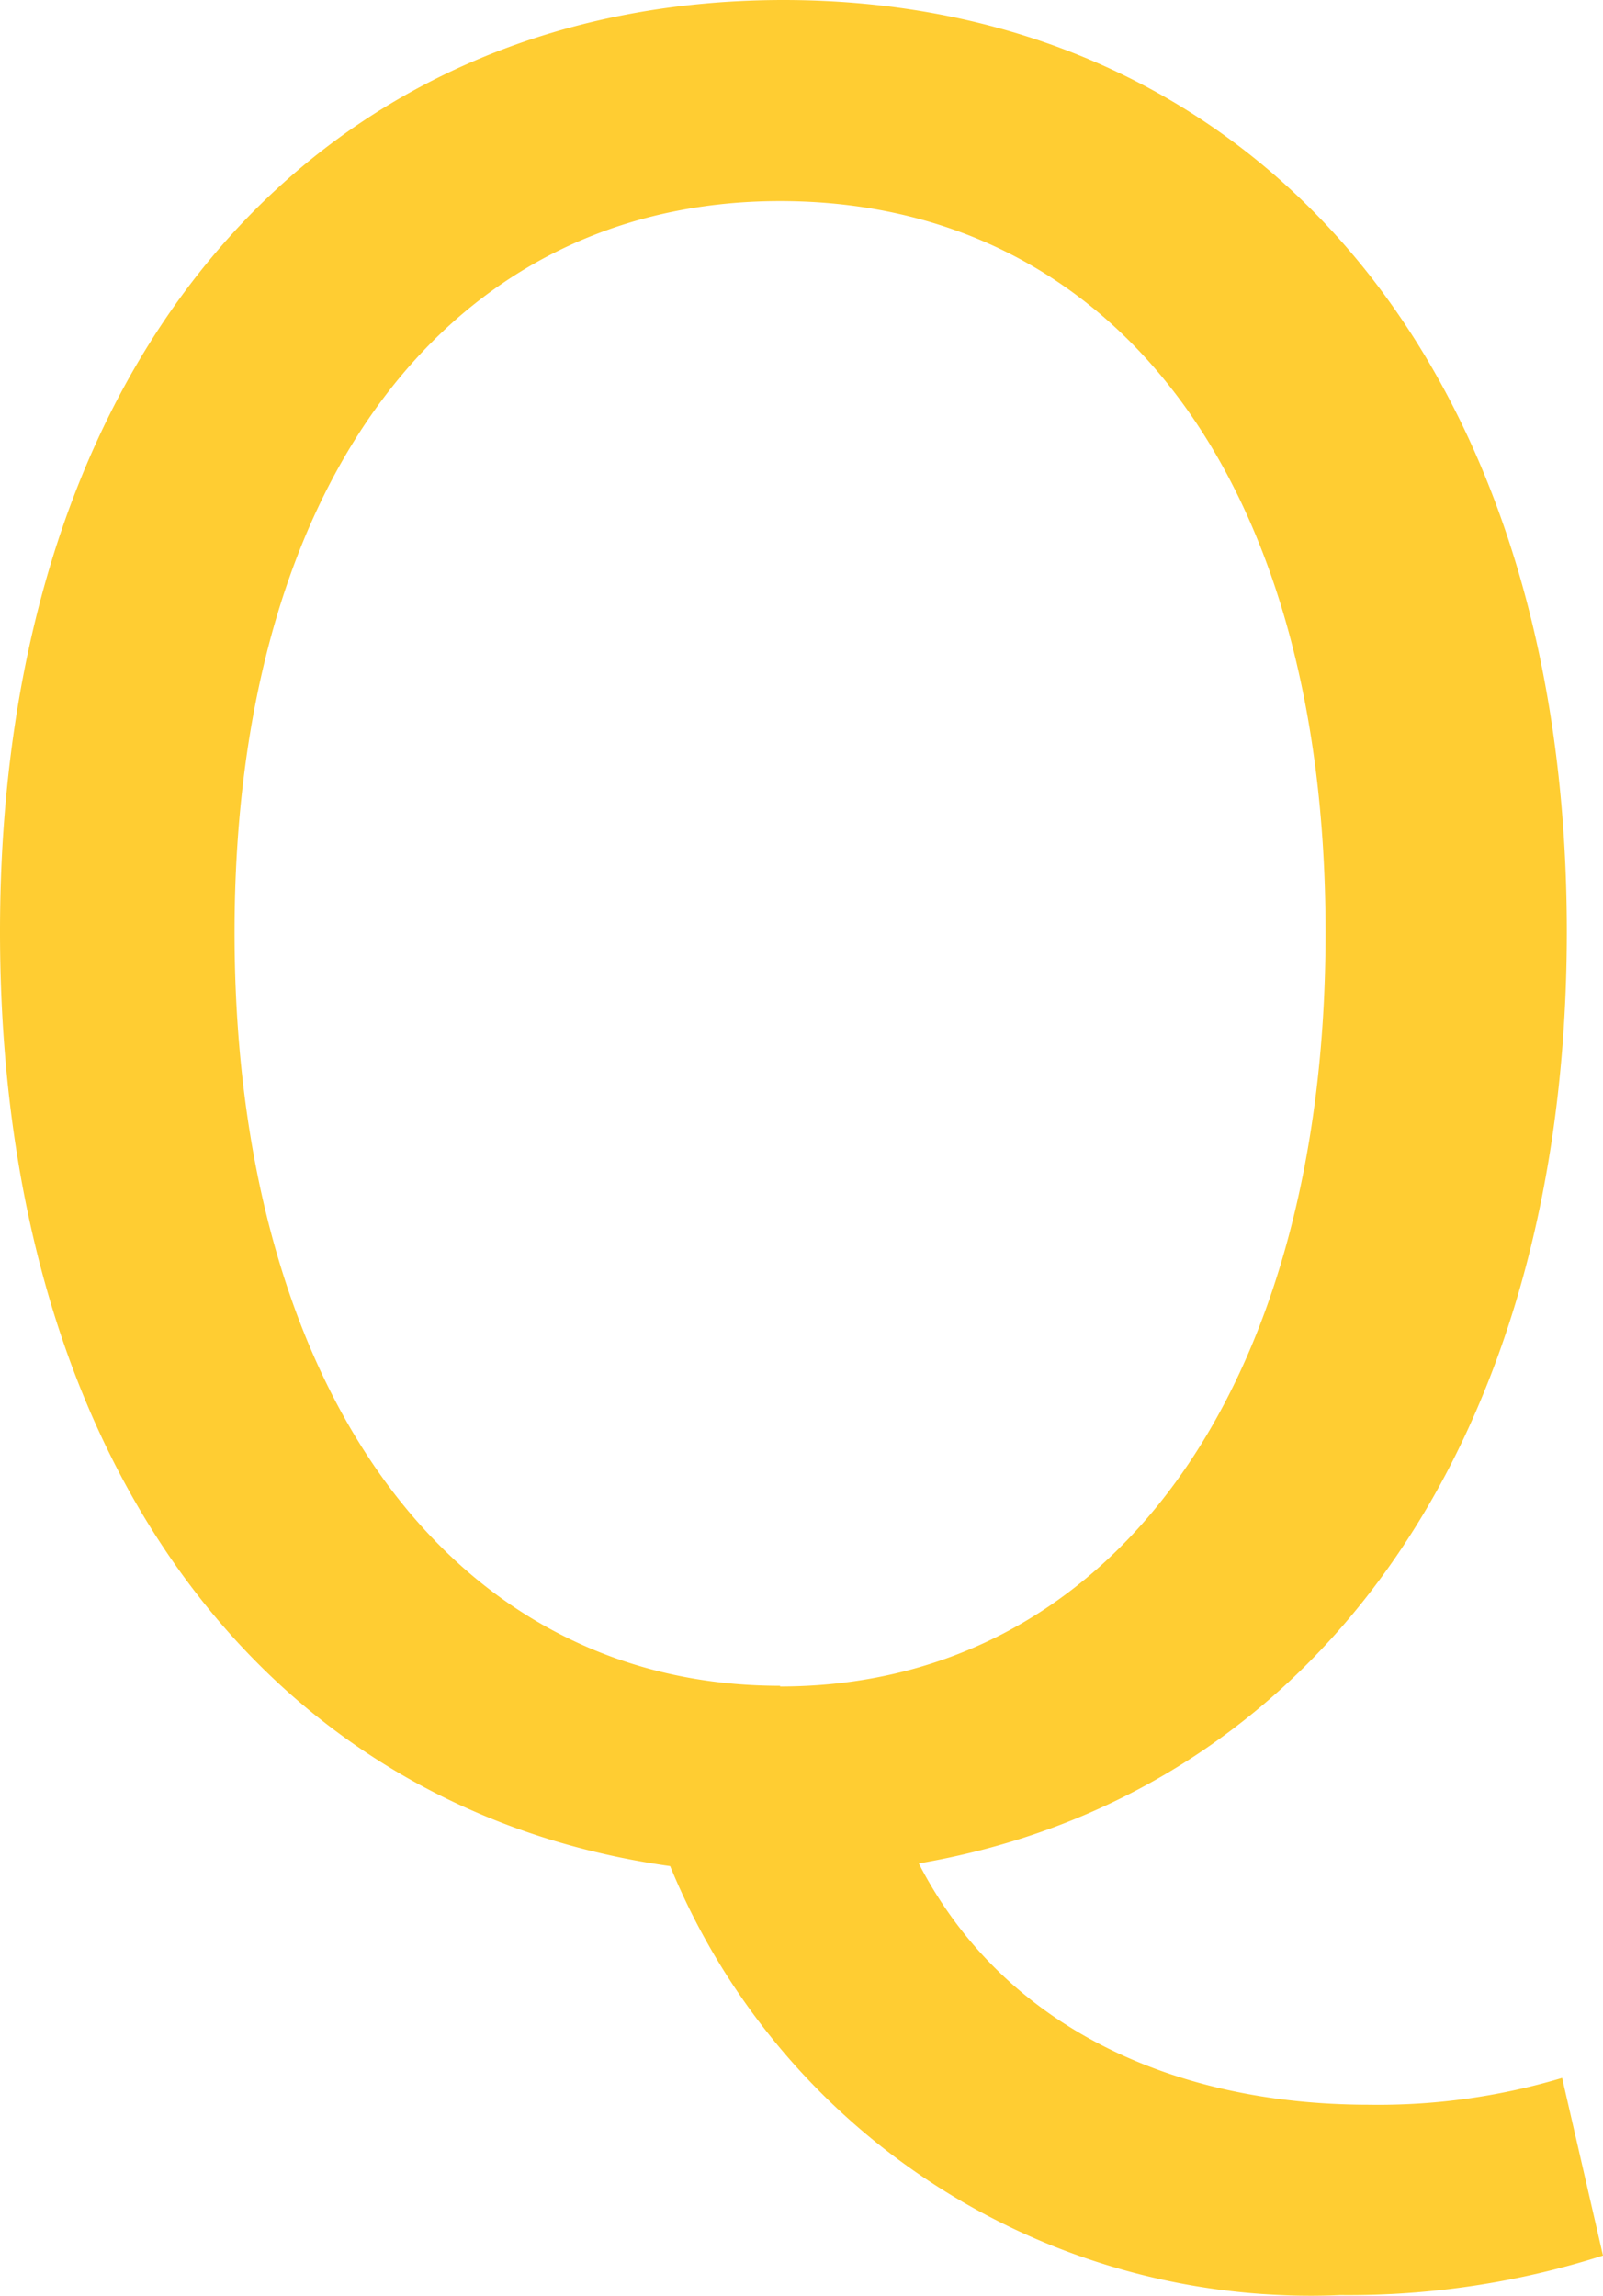 <svg xmlns="http://www.w3.org/2000/svg" viewBox="0 0 23.92 34.25"><defs><style>.cls-1{fill:#ffcd32;}</style></defs><title>資產 2</title><g id="圖層_2" data-name="圖層 2"><g id="圖層_1-2" data-name="圖層 1"><path class="cls-1" d="M23.92,33.65a12.48,12.48,0,0,1-3.92.59,10.33,10.33,0,0,1-10-6.4C4,27,0,21.84,0,13.9,0,5.26,4.82,0,11.69,0S23.38,5.26,23.38,13.9c0,7.76-3.88,12.91-9.67,13.9,1.23,2.39,3.73,3.6,6.72,3.6a9.55,9.55,0,0,0,2.88-.4ZM11.64,25.16c4.89,0,8.14-4.38,8.14-11.25S16.53,3,11.64,3,3.5,7.15,3.5,13.91s3.21,11.24,8.14,11.24Z"/></g></g></svg>